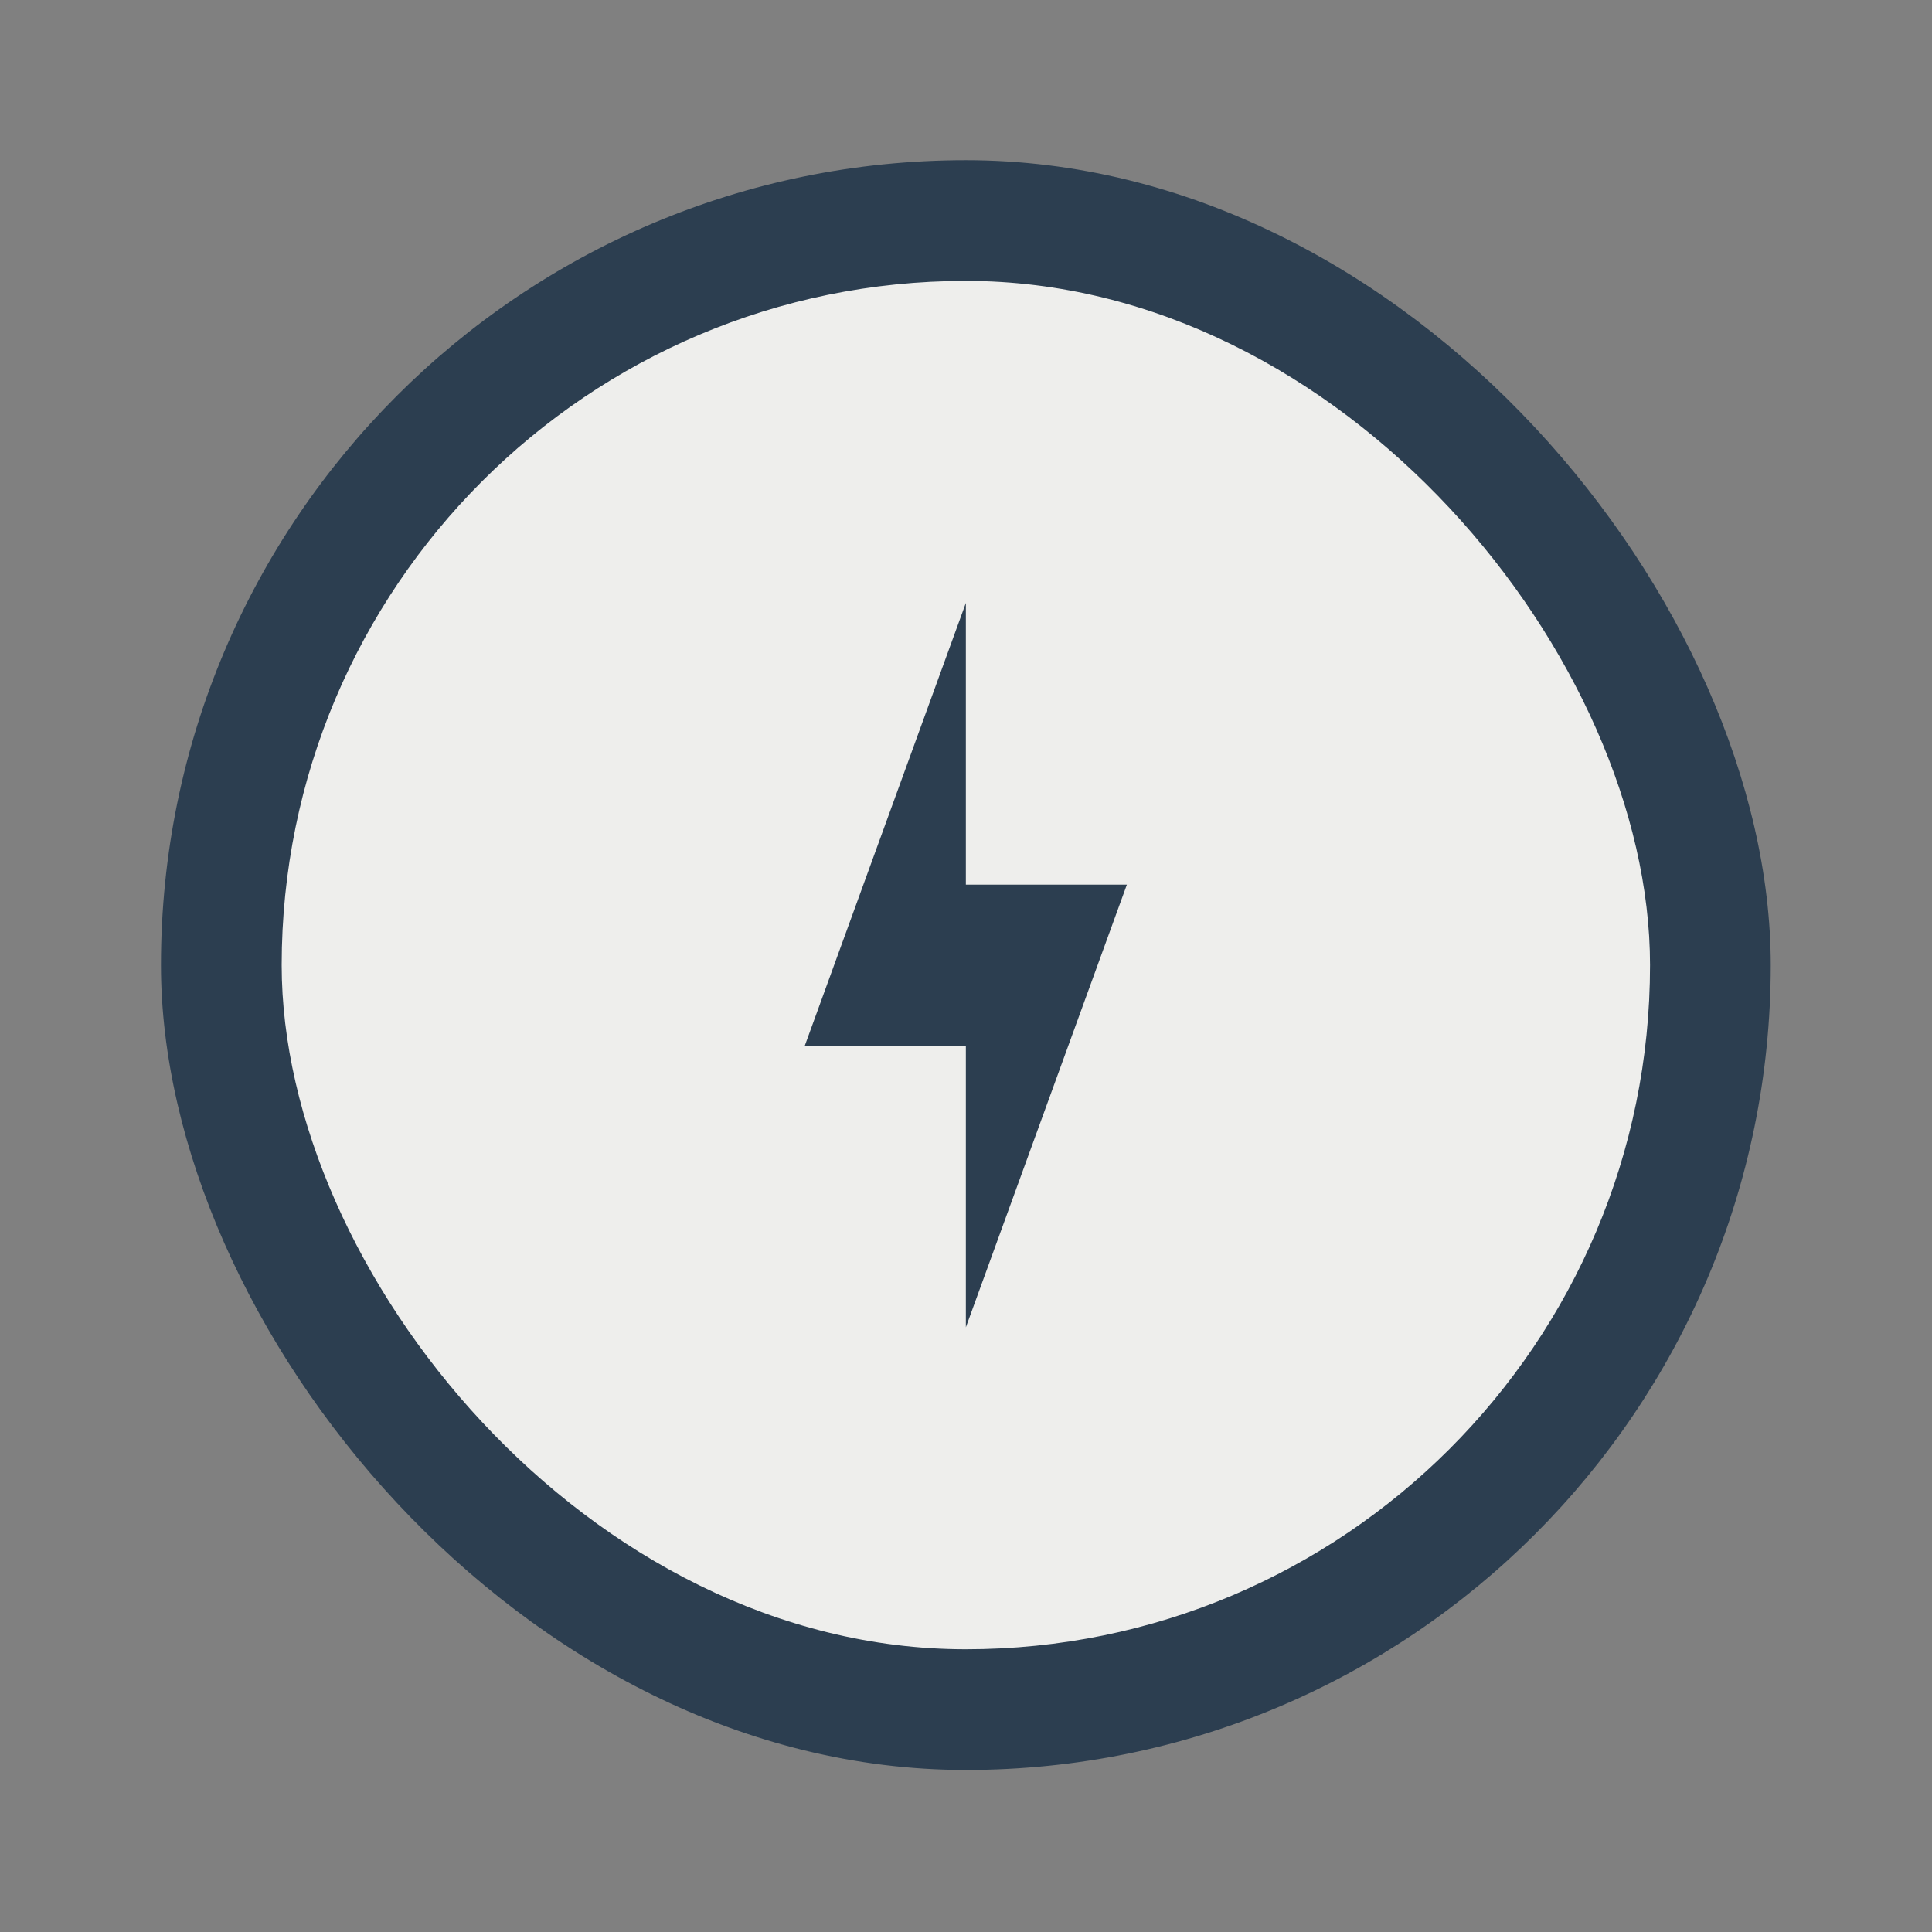 <?xml version="1.0" encoding="UTF-8" standalone="no"?>
<!-- Created with Inkscape (http://www.inkscape.org/) -->

<svg
   xmlns:dc="http://purl.org/dc/elements/1.1/"
   xmlns:cc="http://creativecommons.org/ns#"
   xmlns:rdf="http://www.w3.org/1999/02/22-rdf-syntax-ns#"
   xmlns:svg="http://www.w3.org/2000/svg"
   xmlns="http://www.w3.org/2000/svg"
   xmlns:xlink="http://www.w3.org/1999/xlink"
   xmlns:sodipodi="http://sodipodi.sourceforge.net/DTD/sodipodi-0.dtd"
   xmlns:inkscape="http://www.inkscape.org/namespaces/inkscape"
   version="1.0"
   width="48"
   height="48"
   id="svg2"
   style="display:inline"
   inkscape:version="0.48.4 r9939"
   sodipodi:docname="gpm-primary-100-charging.svg">
  <rect width="100%" height="100%" fill="#808080" stroke="none"/>
  <sodipodi:namedview
     pagecolor="#ffffff"
     bordercolor="#666666"
     borderopacity="1"
     objecttolerance="10"
     gridtolerance="10"
     guidetolerance="10"
     inkscape:pageopacity="0"
     inkscape:pageshadow="2"
     inkscape:window-width="1024"
     inkscape:window-height="715"
     id="namedview26"
     showgrid="false"
     inkscape:zoom="9.8333332"
     inkscape:cx="34.377115"
     inkscape:cy="20.289519"
     inkscape:window-x="0"
     inkscape:window-y="31"
     inkscape:window-maximized="1"
     inkscape:current-layer="g3022" />
  <defs
     id="defs4">
    <linearGradient
       id="linearGradient4081">
      <stop
         id="stop4083"
         style="stop-color:#aaaaaa;stop-opacity:1"
         offset="0" />
      <stop
         id="stop4085"
         style="stop-color:#f0f0f0;stop-opacity:1"
         offset="1" />
    </linearGradient>
    <linearGradient
       x1="39"
       y1="72"
       x2="39.196"
       y2="24.267"
       id="linearGradient3763"
       xlink:href="#linearGradient4081"
       gradientUnits="userSpaceOnUse" />
    <linearGradient
       x1="44"
       y1="66"
       x2="44"
       y2="30.943"
       id="linearGradient3636"
       xlink:href="#linearGradient4081"
       gradientUnits="userSpaceOnUse" />
  </defs>
  <g
     style="display:inline"
     id="g3022"
     transform="matrix(2.255,0,0,2.255,-5.26,-162.394)">
    <rect
       rx="8.868"
       style="fill:#2c3e50;fill-opacity:1;stroke:none"
       id="rect4118"
       width="17.736"
       height="17.736"
       x="4.106"
       y="73.78"
       ry="8.868" />
    <rect
       rx="7.538"
       ry="7.538"
       y="75.11"
       x="5.436"
       height="15.076"
       width="15.076"
       id="rect4210"
       style="fill:#eeeeec;fill-opacity:1;stroke:none" />
    <path
       style="fill:#2c3e50;fill-opacity:1;stroke:none"
       d="m 11.2,83.535 1.774,-4.877 0,3.104 1.774,0 -1.774,4.877 0,-3.104 z"
       id="path4199"
       inkscape:connector-curvature="0" />
  </g>
</svg>
